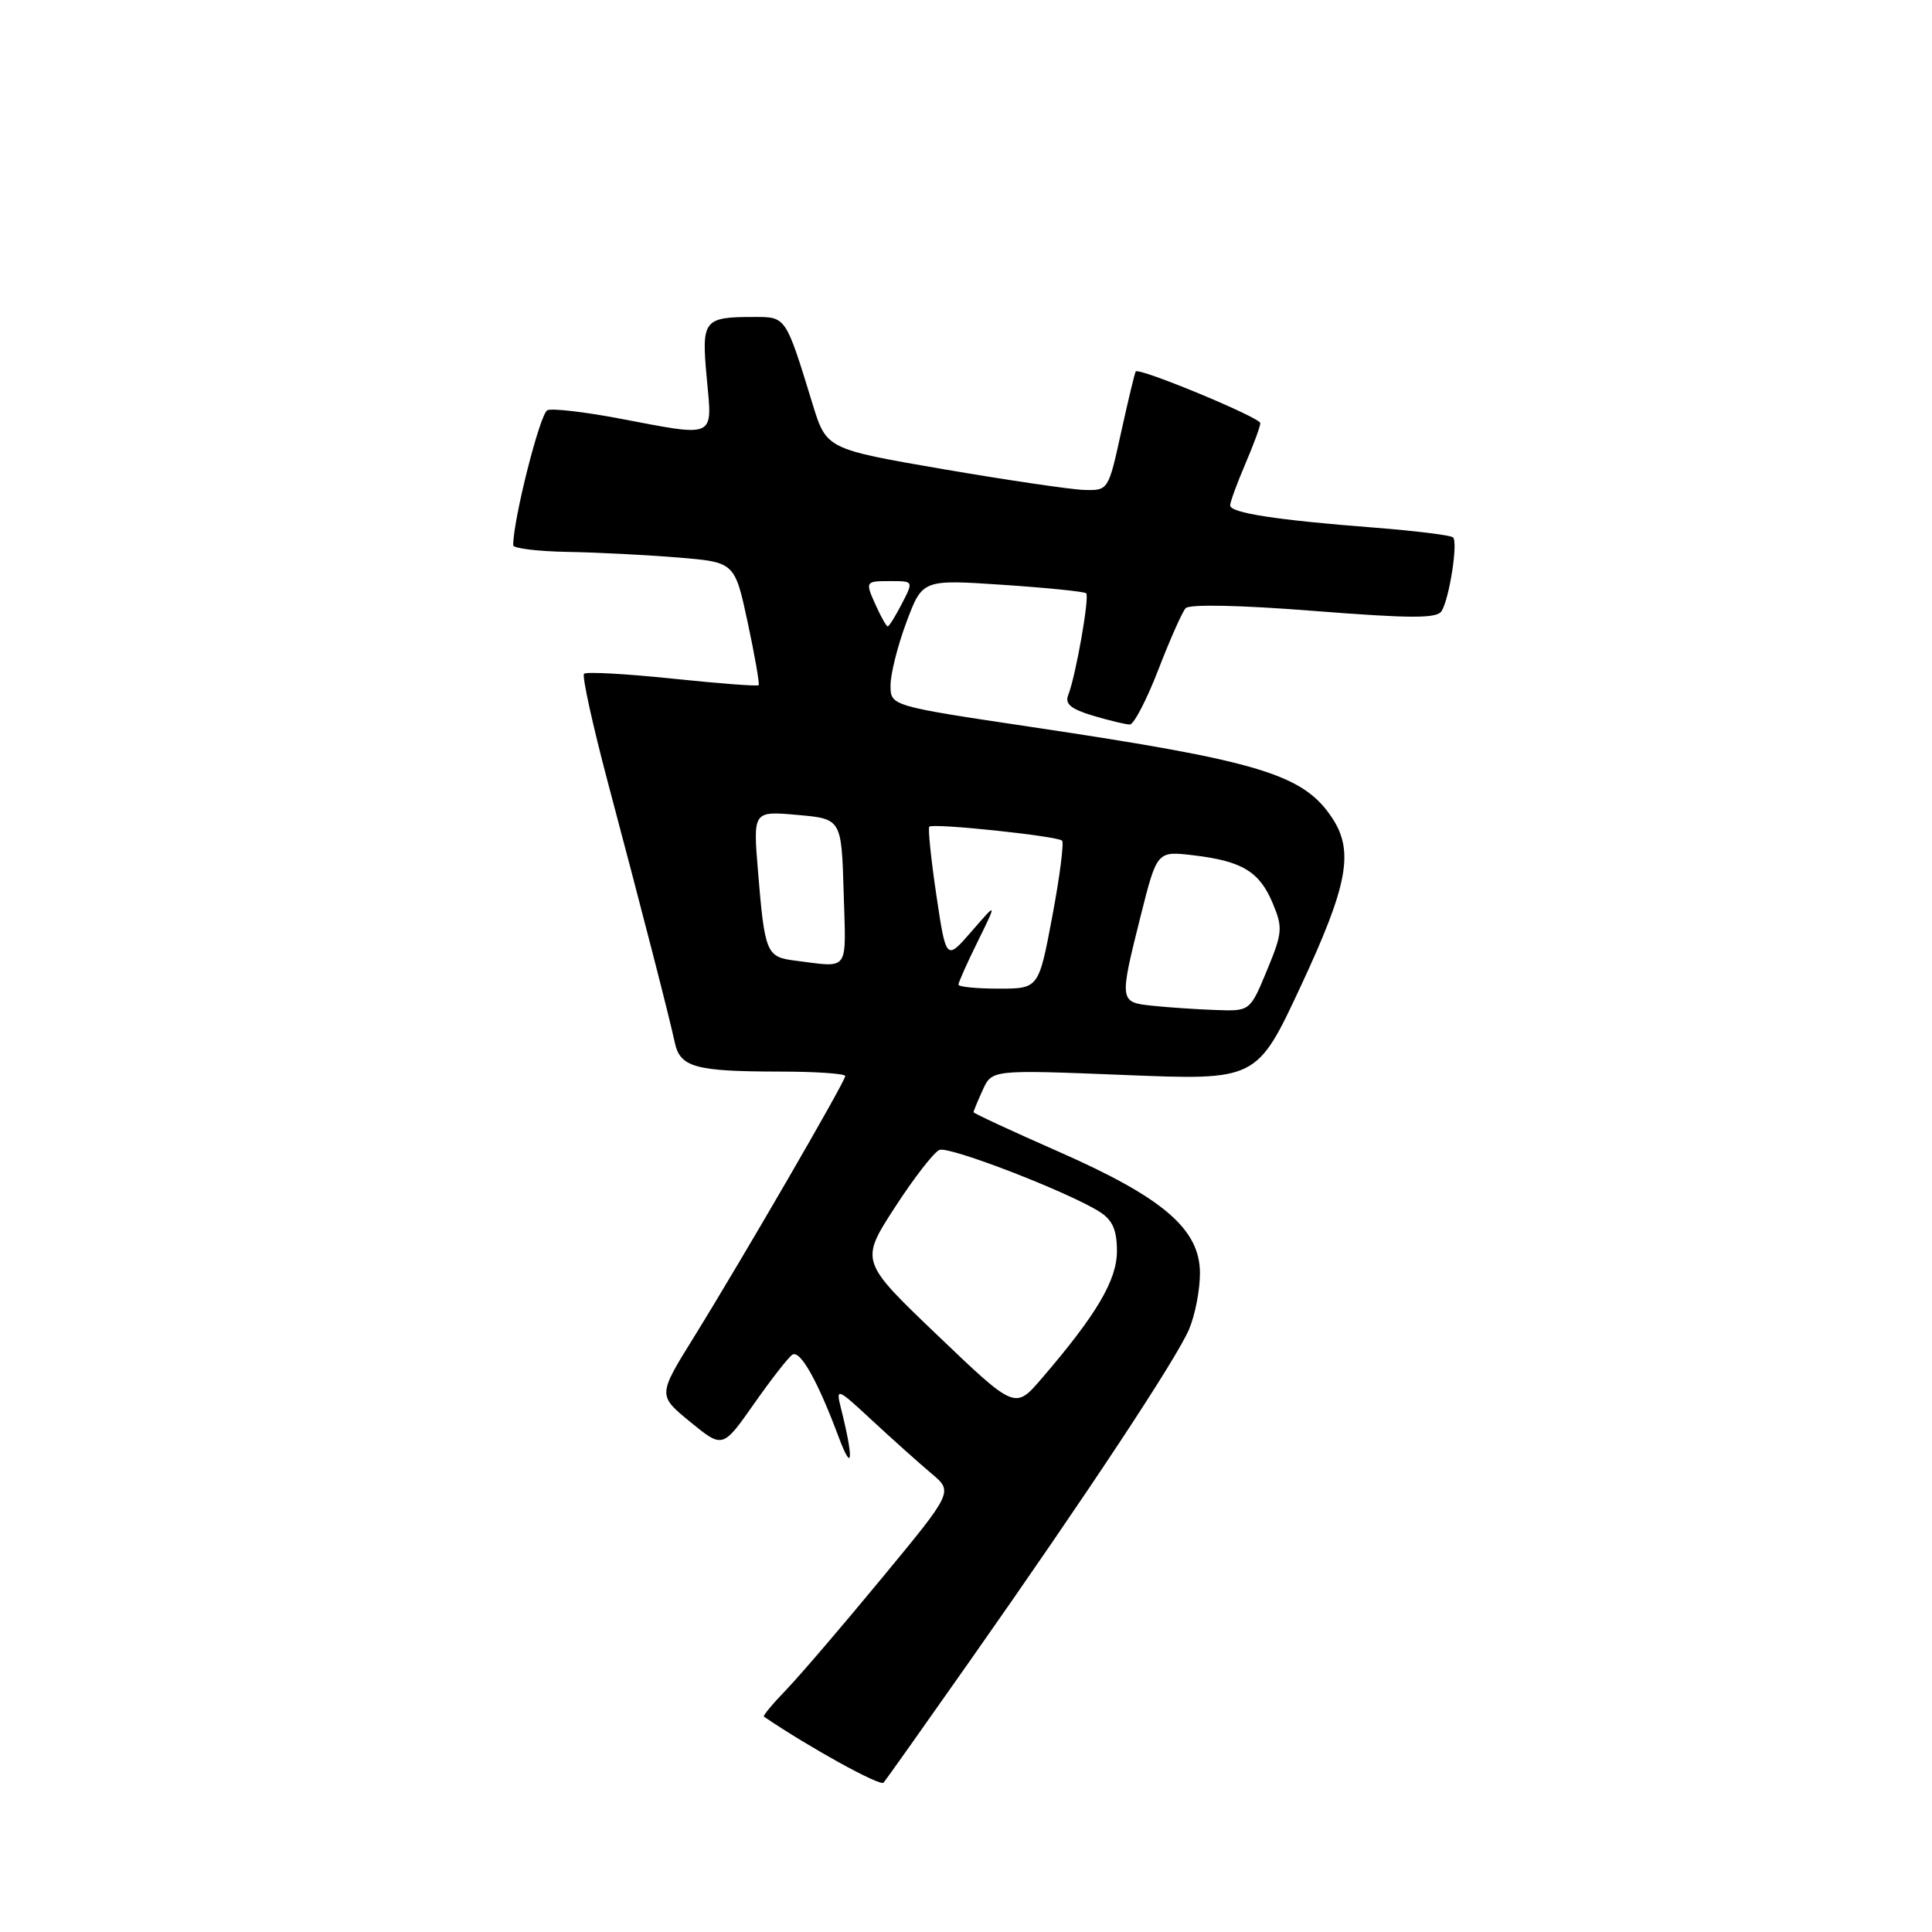 <?xml version="1.0" encoding="UTF-8" standalone="no"?>
<!DOCTYPE svg PUBLIC "-//W3C//DTD SVG 1.1//EN" "http://www.w3.org/Graphics/SVG/1.1/DTD/svg11.dtd" >
<svg xmlns="http://www.w3.org/2000/svg" xmlns:xlink="http://www.w3.org/1999/xlink" version="1.1" viewBox="0 0 256 256">
 <g >
 <path fill="currentColor"
d=" M 128.57 220.00 C 144.08 197.93 155.90 180.05 157.56 176.13 C 158.35 174.27 159.00 170.94 159.00 168.72 C 159.00 162.87 154.16 158.71 140.20 152.57 C 134.04 149.86 129.00 147.52 129.00 147.37 C 129.00 147.22 129.55 145.89 130.22 144.42 C 131.44 141.74 131.44 141.74 148.99 142.44 C 166.54 143.15 166.54 143.15 172.37 130.65 C 178.58 117.34 179.43 112.83 176.55 108.43 C 172.72 102.60 167.00 100.86 136.75 96.34 C 118.00 93.54 118.00 93.54 118.00 90.81 C 118.00 89.30 118.95 85.53 120.11 82.43 C 122.23 76.78 122.23 76.78 132.86 77.49 C 138.71 77.88 143.69 78.39 143.92 78.61 C 144.40 79.06 142.54 89.59 141.55 92.08 C 141.07 93.27 141.89 93.95 144.82 94.83 C 146.97 95.47 149.17 96.00 149.71 96.00 C 150.24 96.00 151.94 92.74 153.48 88.75 C 155.02 84.76 156.65 81.09 157.10 80.59 C 157.60 80.04 164.36 80.18 174.09 80.95 C 186.99 81.96 190.40 81.97 191.02 80.97 C 192.05 79.31 193.21 71.87 192.54 71.21 C 192.25 70.92 187.54 70.34 182.07 69.91 C 169.12 68.91 163.00 67.96 163.00 66.97 C 163.00 66.53 163.90 64.07 165.00 61.50 C 166.10 58.93 167.00 56.49 167.00 56.07 C 167.00 55.33 150.95 48.67 150.49 49.22 C 150.37 49.37 149.50 52.99 148.56 57.25 C 146.87 64.97 146.85 65.00 143.68 64.92 C 141.93 64.87 133.53 63.63 125.00 62.17 C 109.50 59.50 109.50 59.50 107.66 53.50 C 104.10 41.90 104.16 42.00 99.96 42.00 C 93.21 42.00 92.93 42.36 93.65 50.11 C 94.40 58.19 95.00 57.91 81.99 55.44 C 77.46 54.58 73.21 54.09 72.54 54.35 C 71.57 54.72 68.00 68.83 68.00 72.25 C 68.00 72.66 71.26 73.06 75.25 73.13 C 79.24 73.20 85.84 73.54 89.93 73.88 C 97.36 74.50 97.36 74.50 99.08 82.50 C 100.02 86.90 100.67 90.63 100.52 90.79 C 100.37 90.96 95.22 90.56 89.08 89.92 C 82.94 89.28 77.68 88.99 77.39 89.28 C 77.10 89.56 78.52 96.03 80.54 103.65 C 85.21 121.23 88.69 134.76 89.41 138.13 C 90.12 141.42 92.08 141.97 103.25 141.99 C 108.06 141.99 112.00 142.26 112.00 142.58 C 112.00 143.30 98.41 166.74 91.93 177.20 C 87.16 184.89 87.16 184.89 91.46 188.41 C 95.76 191.93 95.76 191.93 99.92 186.00 C 102.21 182.74 104.49 179.81 105.00 179.50 C 106.04 178.86 108.36 183.00 111.14 190.45 C 113.00 195.41 113.13 193.35 111.40 186.47 C 110.74 183.84 110.96 183.93 115.60 188.25 C 118.30 190.75 121.81 193.89 123.40 195.23 C 126.31 197.66 126.31 197.66 116.90 209.05 C 111.73 215.32 106.02 221.98 104.22 223.86 C 102.41 225.73 101.06 227.35 101.22 227.46 C 107.20 231.53 116.64 236.74 117.08 236.21 C 117.41 235.82 122.58 228.53 128.57 220.00 Z  M 124.23 176.94 C 113.96 167.12 113.96 167.12 118.57 159.99 C 121.11 156.07 123.77 152.64 124.49 152.37 C 125.82 151.85 141.72 158.01 145.75 160.60 C 147.42 161.67 148.00 163.00 148.00 165.78 C 148.00 169.63 145.30 174.20 138.00 182.69 C 134.50 186.76 134.50 186.76 124.23 176.94 Z  M 152.75 133.27 C 148.30 132.81 148.29 132.76 151.15 121.34 C 153.31 112.76 153.31 112.76 158.12 113.33 C 164.58 114.09 166.89 115.49 168.64 119.68 C 170.00 122.93 169.94 123.60 167.87 128.60 C 165.63 134.00 165.63 134.00 161.07 133.83 C 158.55 133.74 154.81 133.49 152.75 133.27 Z  M 127.00 130.47 C 127.00 130.17 128.15 127.59 129.57 124.72 C 132.13 119.50 132.13 119.50 128.75 123.40 C 125.37 127.30 125.37 127.30 124.07 118.60 C 123.36 113.81 122.94 109.73 123.14 109.54 C 123.65 109.04 140.11 110.78 140.73 111.39 C 141.00 111.67 140.42 116.20 139.43 121.45 C 137.63 131.00 137.63 131.00 132.32 131.00 C 129.39 131.00 127.00 130.76 127.00 130.47 Z  M 105.30 127.28 C 101.56 126.81 101.33 126.27 100.44 115.48 C 99.78 107.46 99.78 107.46 105.64 107.98 C 111.50 108.50 111.50 108.50 111.79 118.25 C 112.10 129.00 112.68 128.20 105.30 127.28 Z  M 116.16 80.45 C 114.59 77.00 114.59 77.00 118.03 77.00 C 121.05 77.00 121.05 77.00 119.50 80.00 C 118.65 81.65 117.81 83.00 117.63 83.00 C 117.46 83.00 116.80 81.85 116.16 80.45 Z "/>
</g>
</svg>